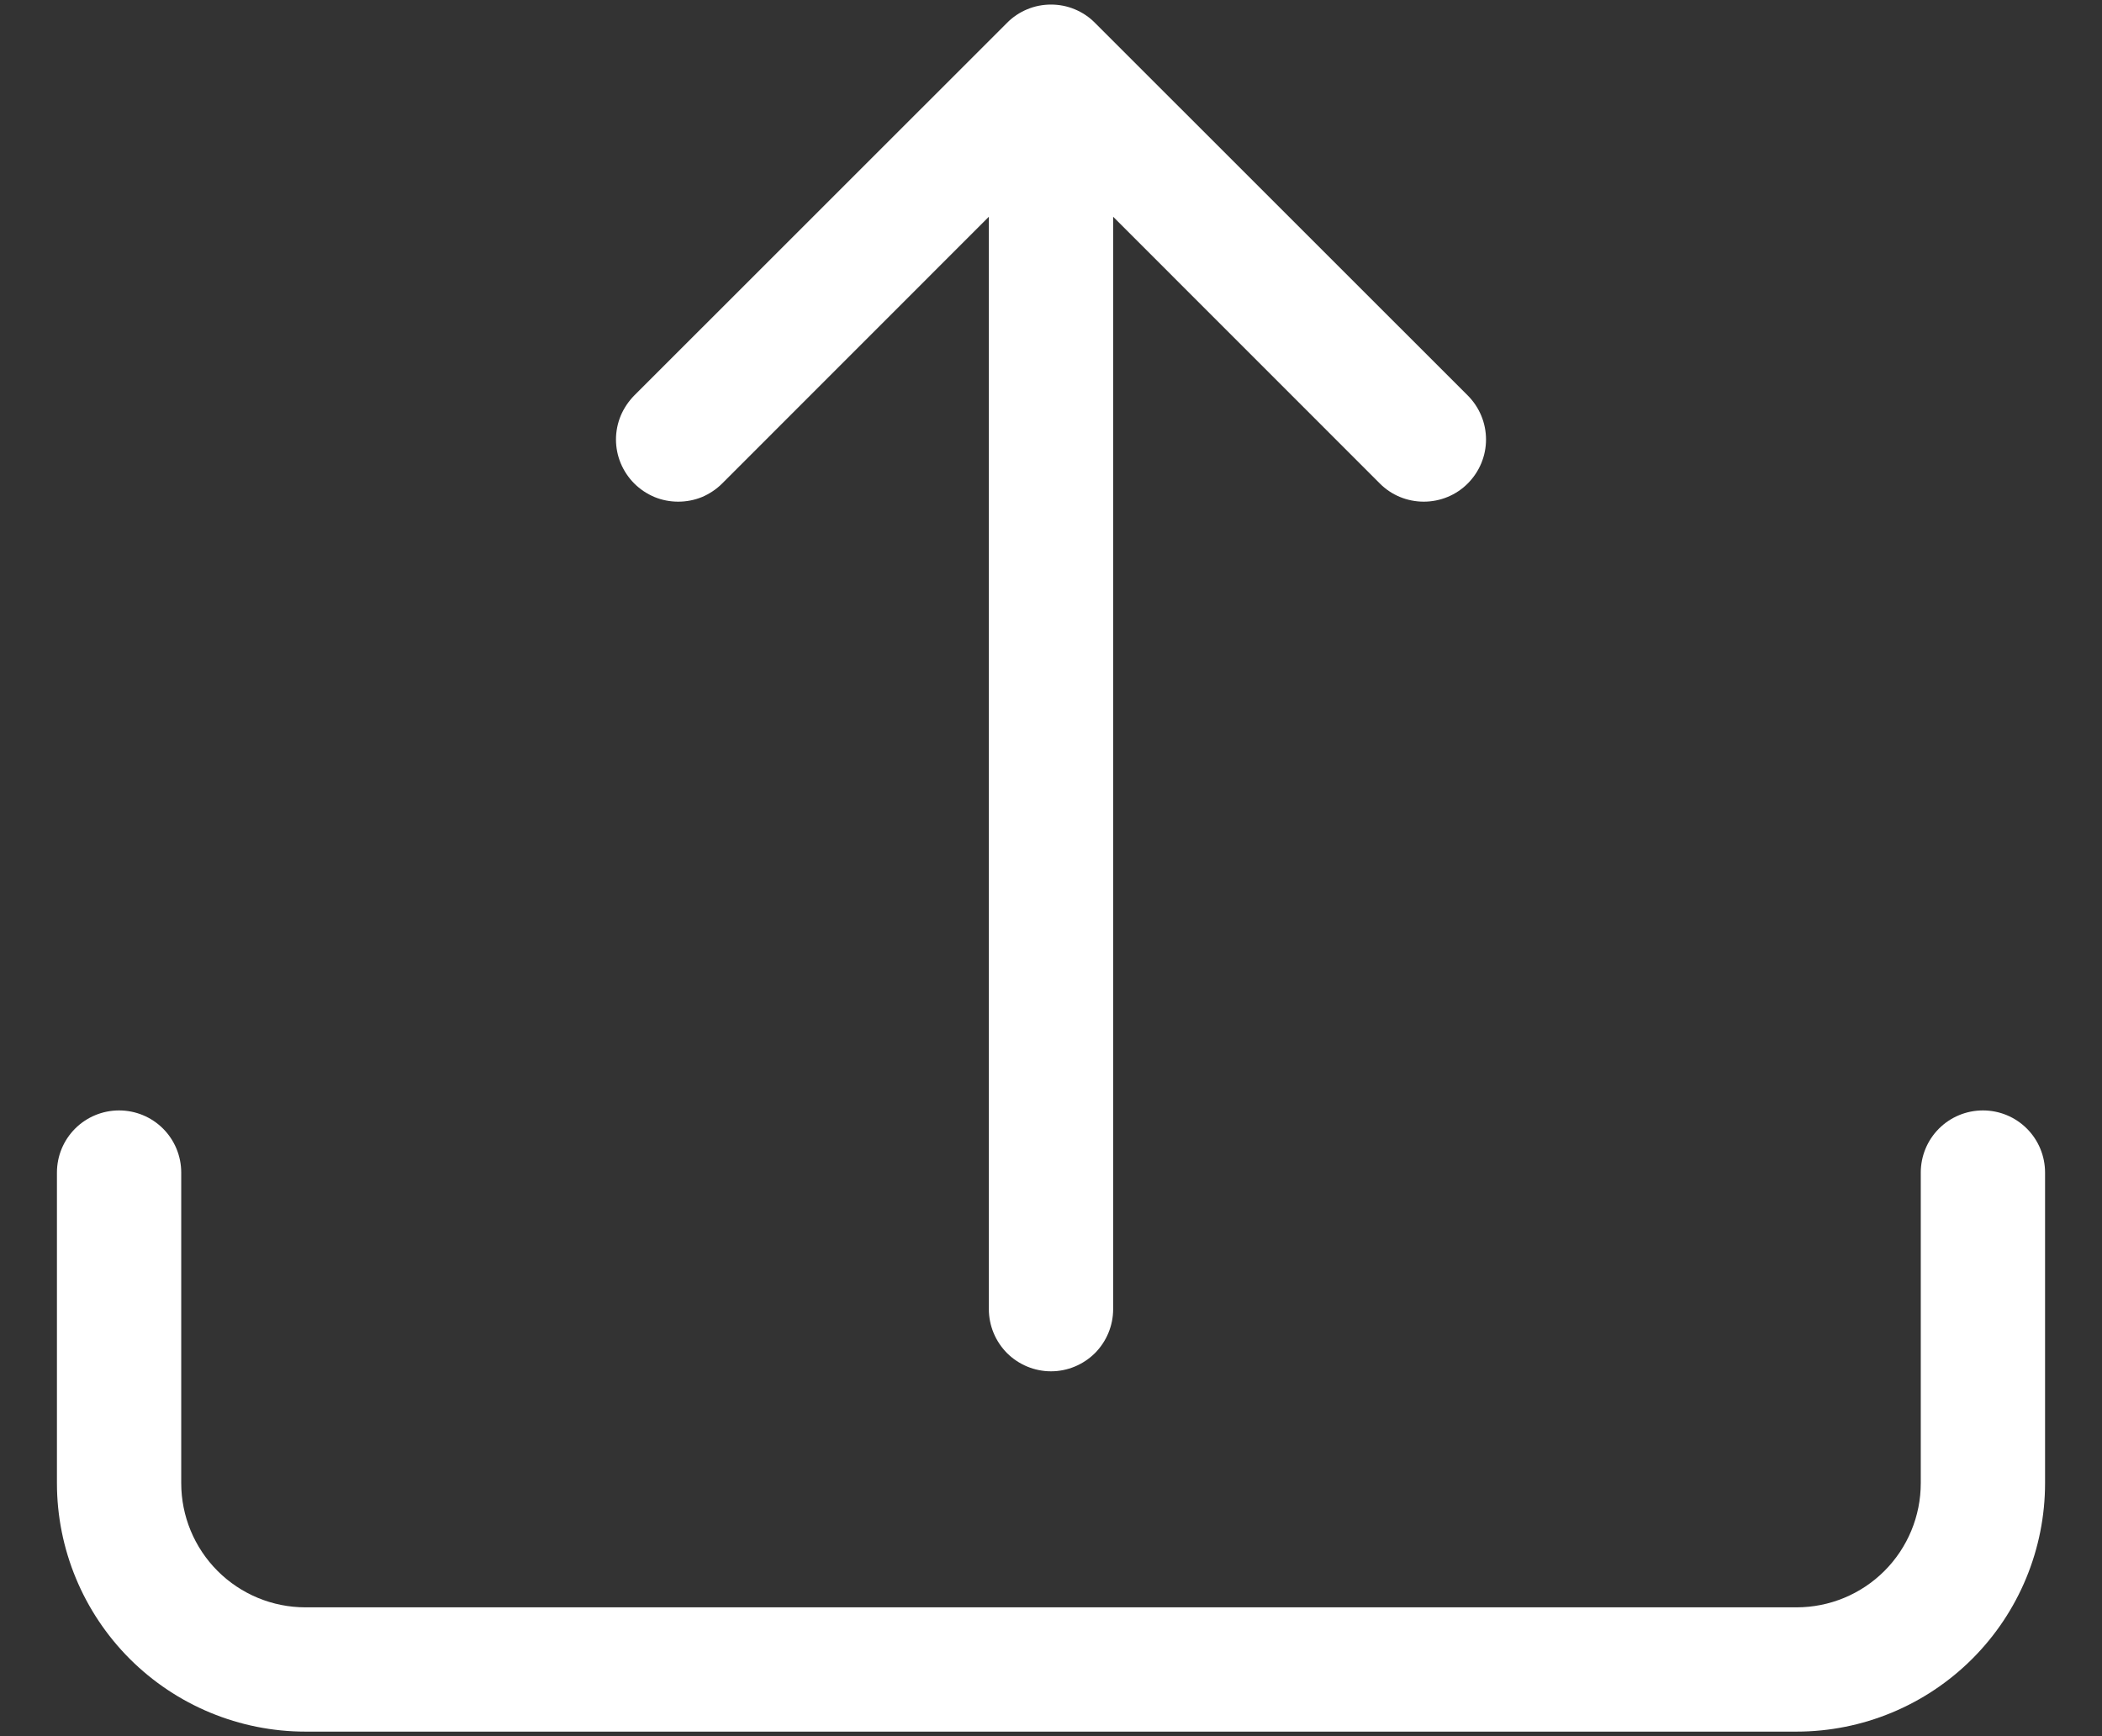 <svg width="23" height="19" viewBox="0 0 23 19" fill="none" xmlns="http://www.w3.org/2000/svg">
<rect x="0" y="0" width="23" height="19" fill="#333333" stroke="none"/>
<path d="M1.303 12.152C1.483 12.152 1.656 12.223 1.784 12.351C1.911 12.478 1.983 12.651 1.983 12.832V16.231C1.983 16.591 2.126 16.937 2.381 17.192C2.636 17.447 2.982 17.59 3.342 17.59H19.658C20.018 17.59 20.364 17.447 20.619 17.192C20.874 16.937 21.017 16.591 21.017 16.231V12.832C21.017 12.651 21.089 12.478 21.216 12.351C21.344 12.223 21.517 12.152 21.697 12.152C21.878 12.152 22.05 12.223 22.178 12.351C22.305 12.478 22.377 12.651 22.377 12.832V16.231C22.377 16.952 22.091 17.643 21.581 18.153C21.071 18.663 20.379 18.95 19.658 18.95H3.342C2.621 18.95 1.929 18.663 1.419 18.153C0.91 17.643 0.623 16.952 0.623 16.231V12.832C0.623 12.651 0.695 12.478 0.822 12.351C0.95 12.223 1.123 12.152 1.303 12.152Z" fill="white"/>
<path d="M11.019 0.25C11.082 0.186 11.157 0.136 11.239 0.102C11.322 0.067 11.411 0.05 11.5 0.05C11.589 0.05 11.678 0.067 11.761 0.102C11.843 0.136 11.918 0.186 11.981 0.25L16.06 4.328C16.188 4.456 16.26 4.629 16.26 4.81C16.26 4.99 16.188 5.163 16.06 5.291C15.933 5.419 15.759 5.49 15.579 5.49C15.398 5.49 15.225 5.419 15.098 5.291L12.18 2.372V14.327C12.18 14.507 12.108 14.68 11.981 14.808C11.853 14.935 11.68 15.007 11.5 15.007C11.32 15.007 11.147 14.935 11.019 14.808C10.892 14.68 10.82 14.507 10.82 14.327V2.372L7.902 5.291C7.839 5.354 7.764 5.404 7.682 5.439C7.599 5.473 7.511 5.49 7.421 5.49C7.332 5.49 7.243 5.473 7.161 5.439C7.078 5.404 7.003 5.354 6.94 5.291C6.877 5.228 6.827 5.153 6.792 5.07C6.758 4.988 6.74 4.899 6.74 4.81C6.74 4.72 6.758 4.632 6.792 4.549C6.827 4.467 6.877 4.392 6.94 4.328L11.019 0.25Z" fill="white"/>
</svg>
